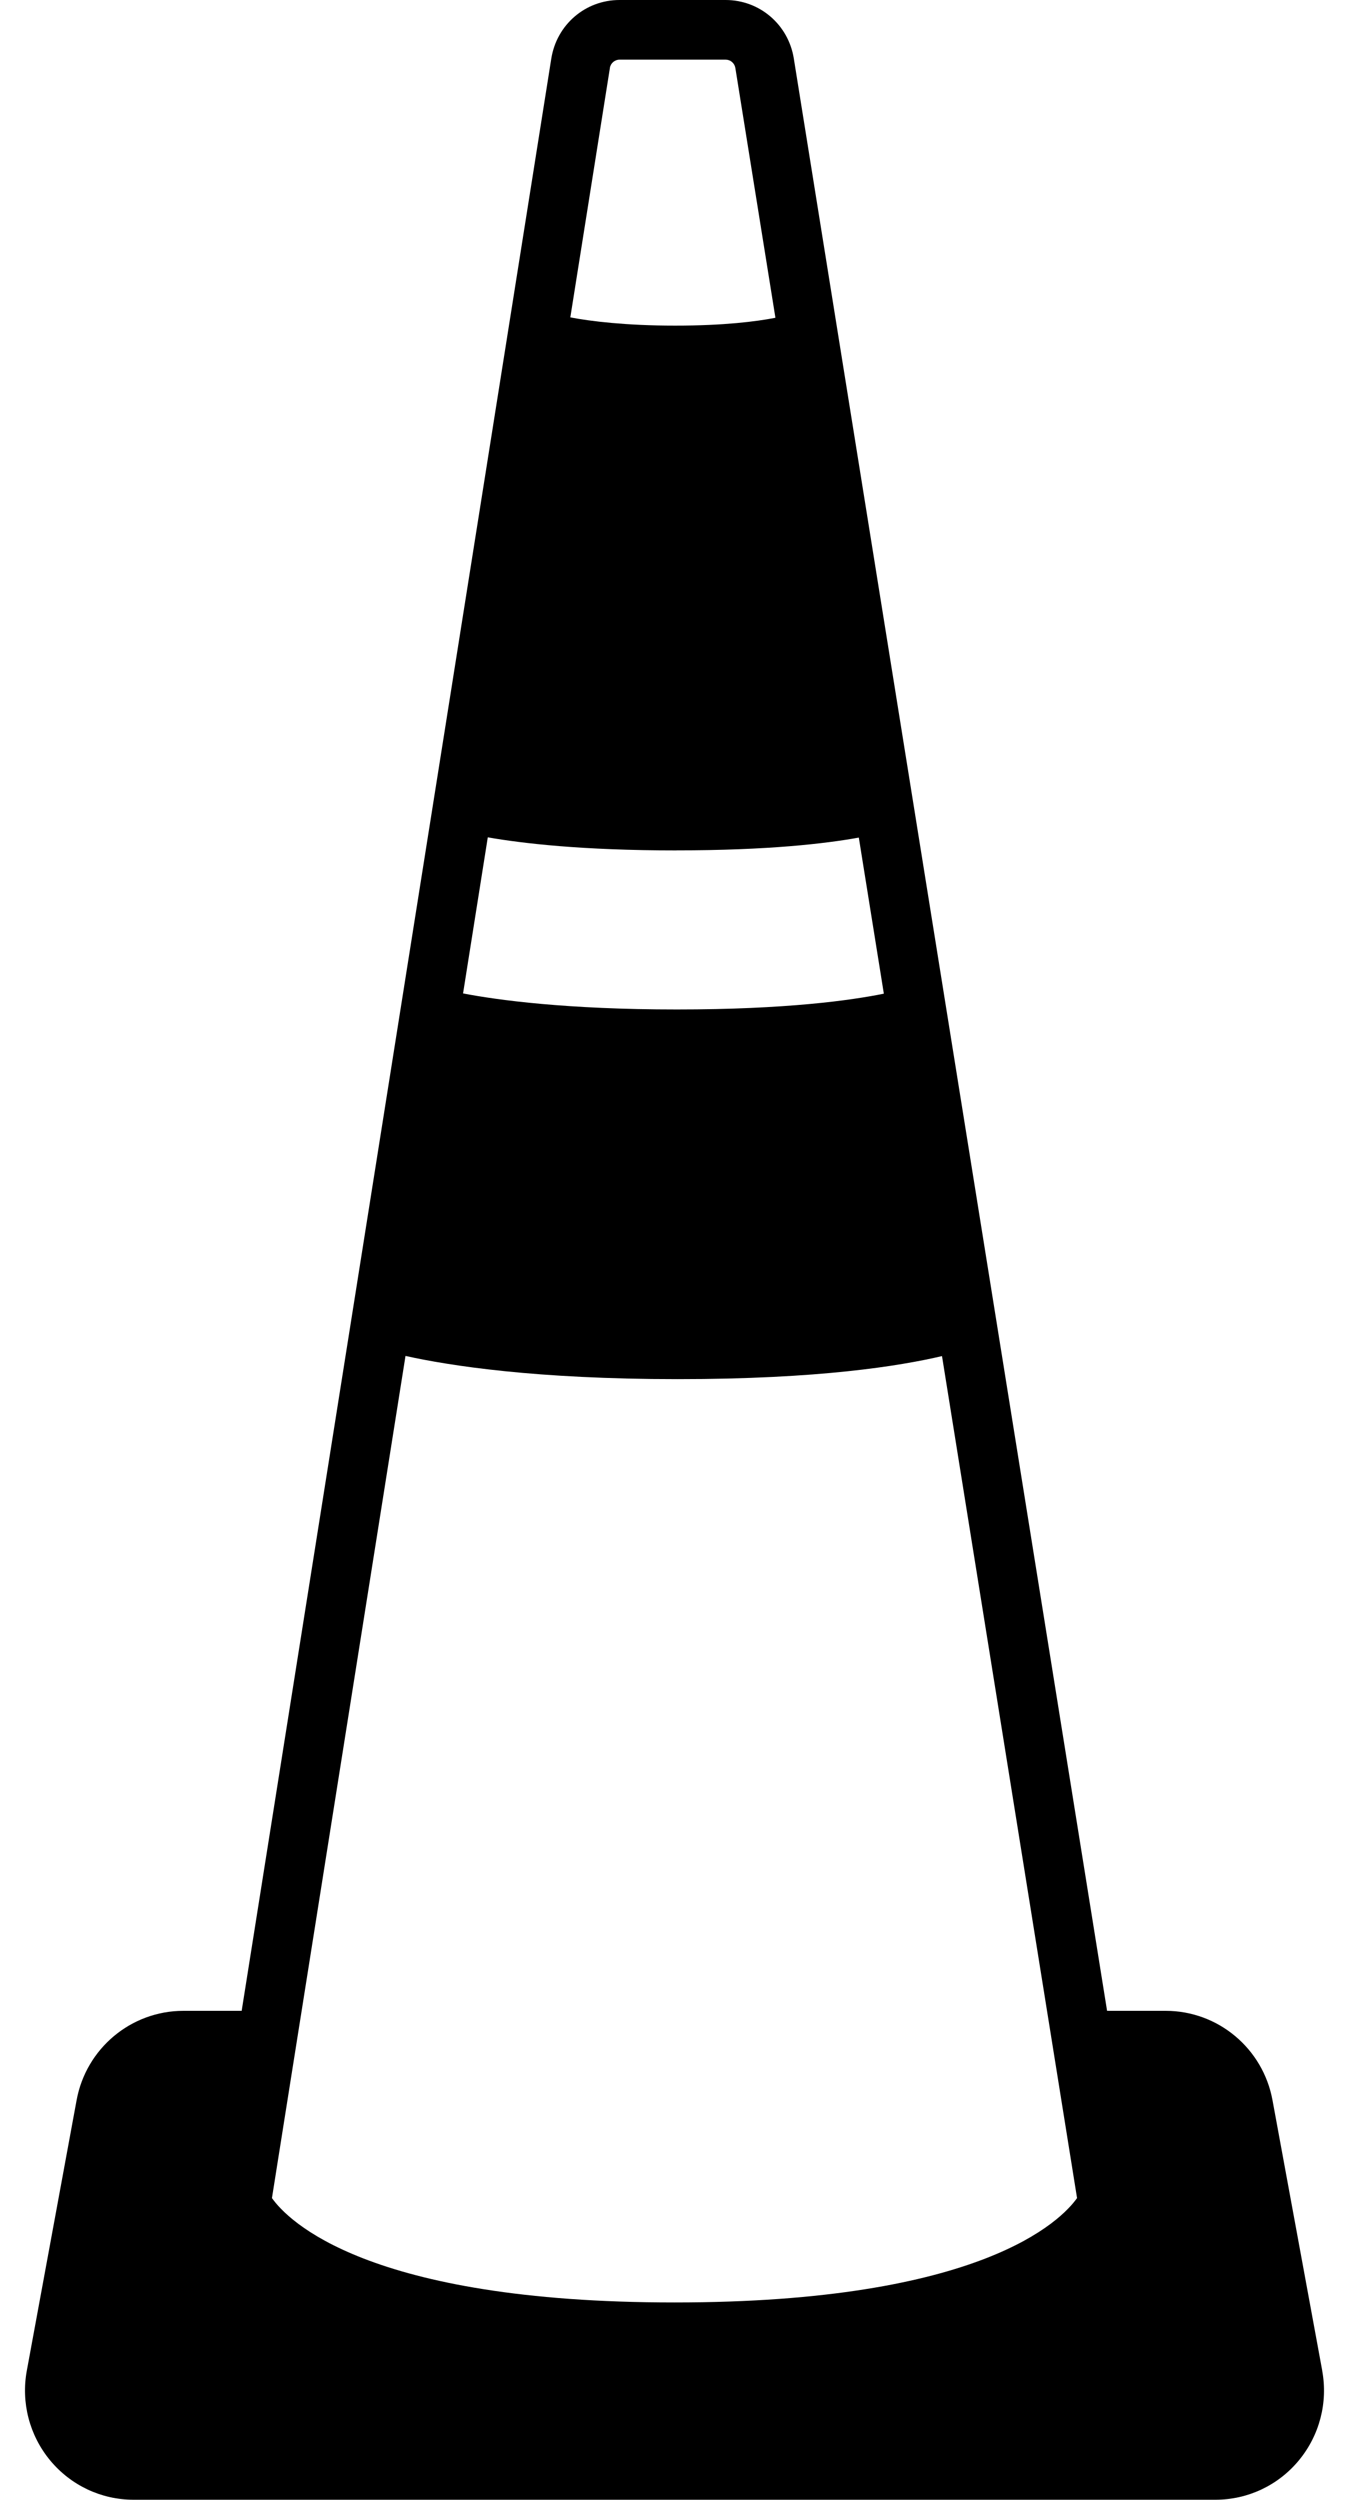<svg width="27" height="50" viewBox="0 0 27 50" fill="none" xmlns="http://www.w3.org/2000/svg">
<path d="M26.464 47.415L25.469 42.008C25.279 40.972 24.379 40.22 23.332 40.22H22.158L15.888 1.17C15.779 0.492 15.205 0 14.522 0H12.4C11.716 0 11.142 0.493 11.034 1.172L4.837 40.22H3.67C2.623 40.22 1.723 40.972 1.533 42.008L0.537 47.415C0.419 48.056 0.589 48.71 1.003 49.211C1.418 49.712 2.027 49.999 2.674 49.999H24.326C24.974 49.999 25.583 49.712 25.997 49.211C26.411 48.71 26.581 48.055 26.463 47.415H26.464ZM8.117 27.121C9 27.317 10.726 27.585 13.563 27.585C16.4 27.585 18.013 27.321 18.854 27.124L21.557 43.965C21.242 44.408 19.657 46.053 13.5 46.053C7.342 46.053 5.756 44.408 5.443 43.965L8.116 27.121H8.117ZM13.536 17.009C15.38 17.009 16.535 16.872 17.189 16.753L17.69 19.875C17.041 20.007 15.746 20.191 13.546 20.191C11.347 20.191 9.962 20.004 9.268 19.87L9.763 16.748C10.445 16.868 11.654 17.01 13.536 17.01V17.009ZM12.206 1.361C12.221 1.264 12.303 1.193 12.401 1.193H14.523C14.62 1.193 14.702 1.263 14.718 1.36L15.52 6.356C15.136 6.431 14.493 6.513 13.511 6.513C12.528 6.513 11.82 6.426 11.415 6.348L12.207 1.36L12.206 1.361Z" fill="black"/>
</svg>
